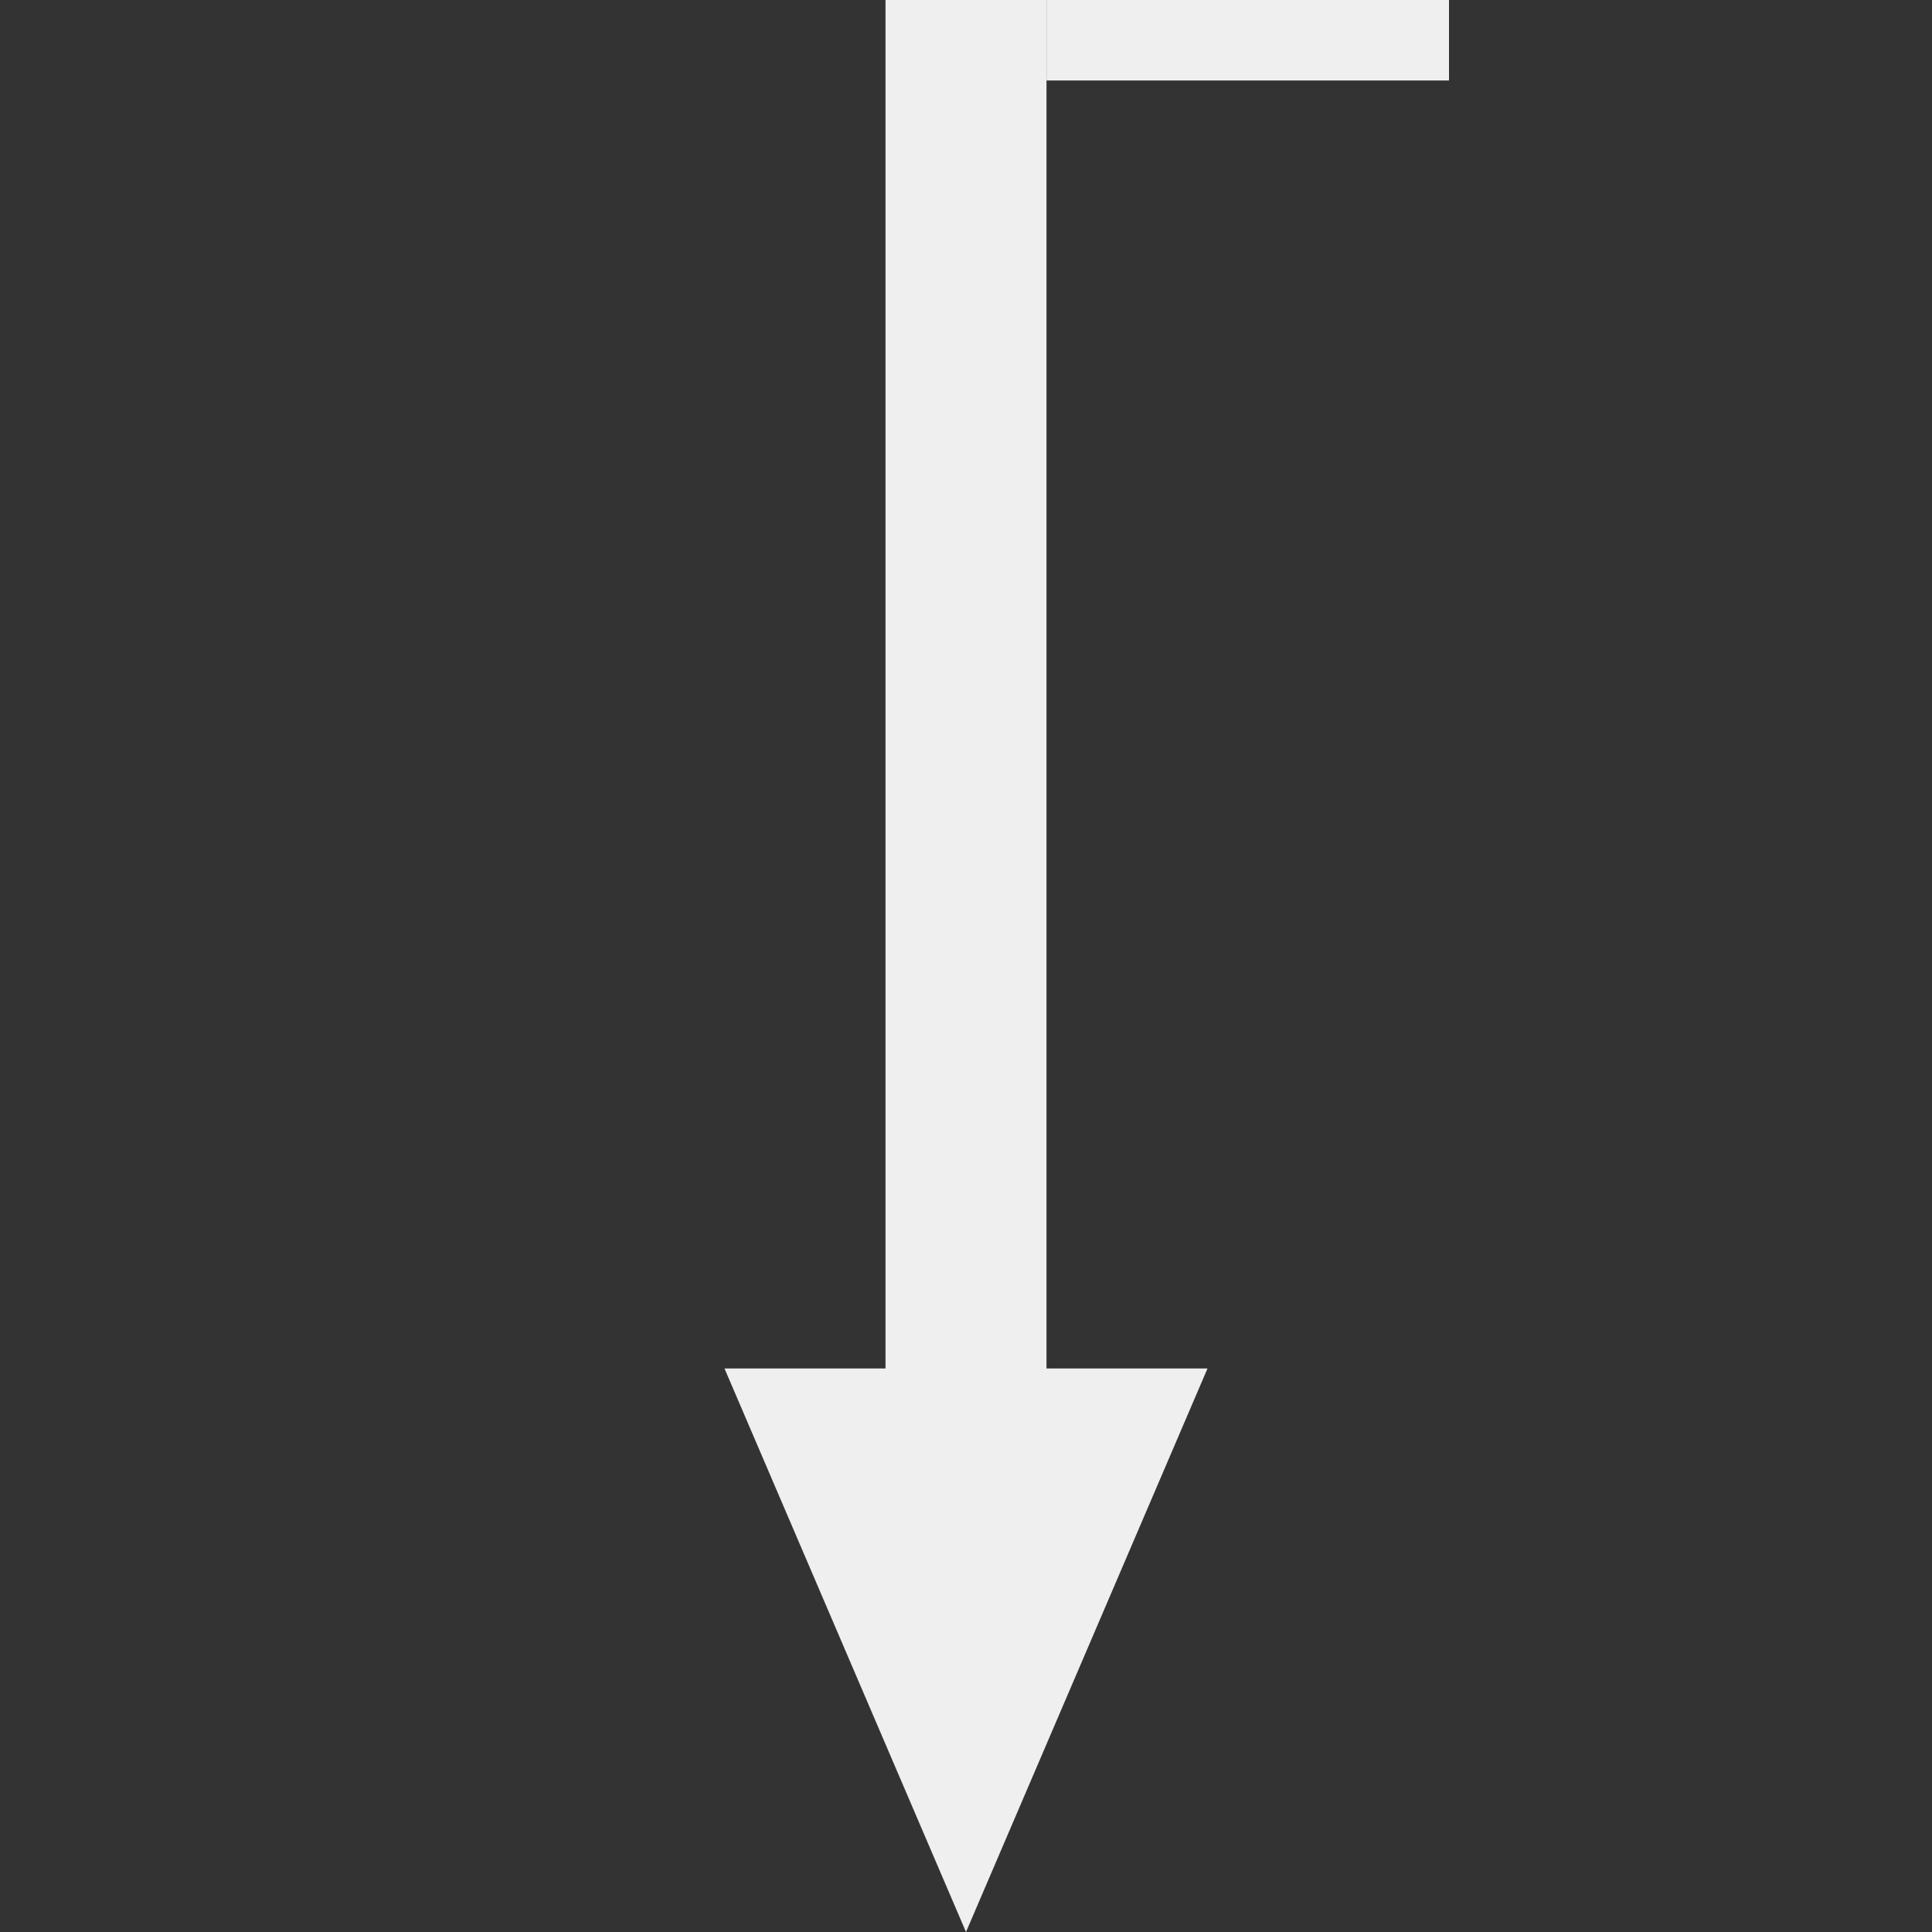 <svg width="24" height="24" viewBox="0 0 24 24" fill="none" xmlns="http://www.w3.org/2000/svg">
<rect x="0" y="0" width="24" height="24" fill="#333333" stroke="none"/>
<path d="M13 0L11 0L11 17H9L12 24L15 17H13L13 0Z" fill="#EFEFEF"/>
<path d="M18 0V1L13 1V0L18 0Z" fill="#EFEFEF"/>
</svg>
